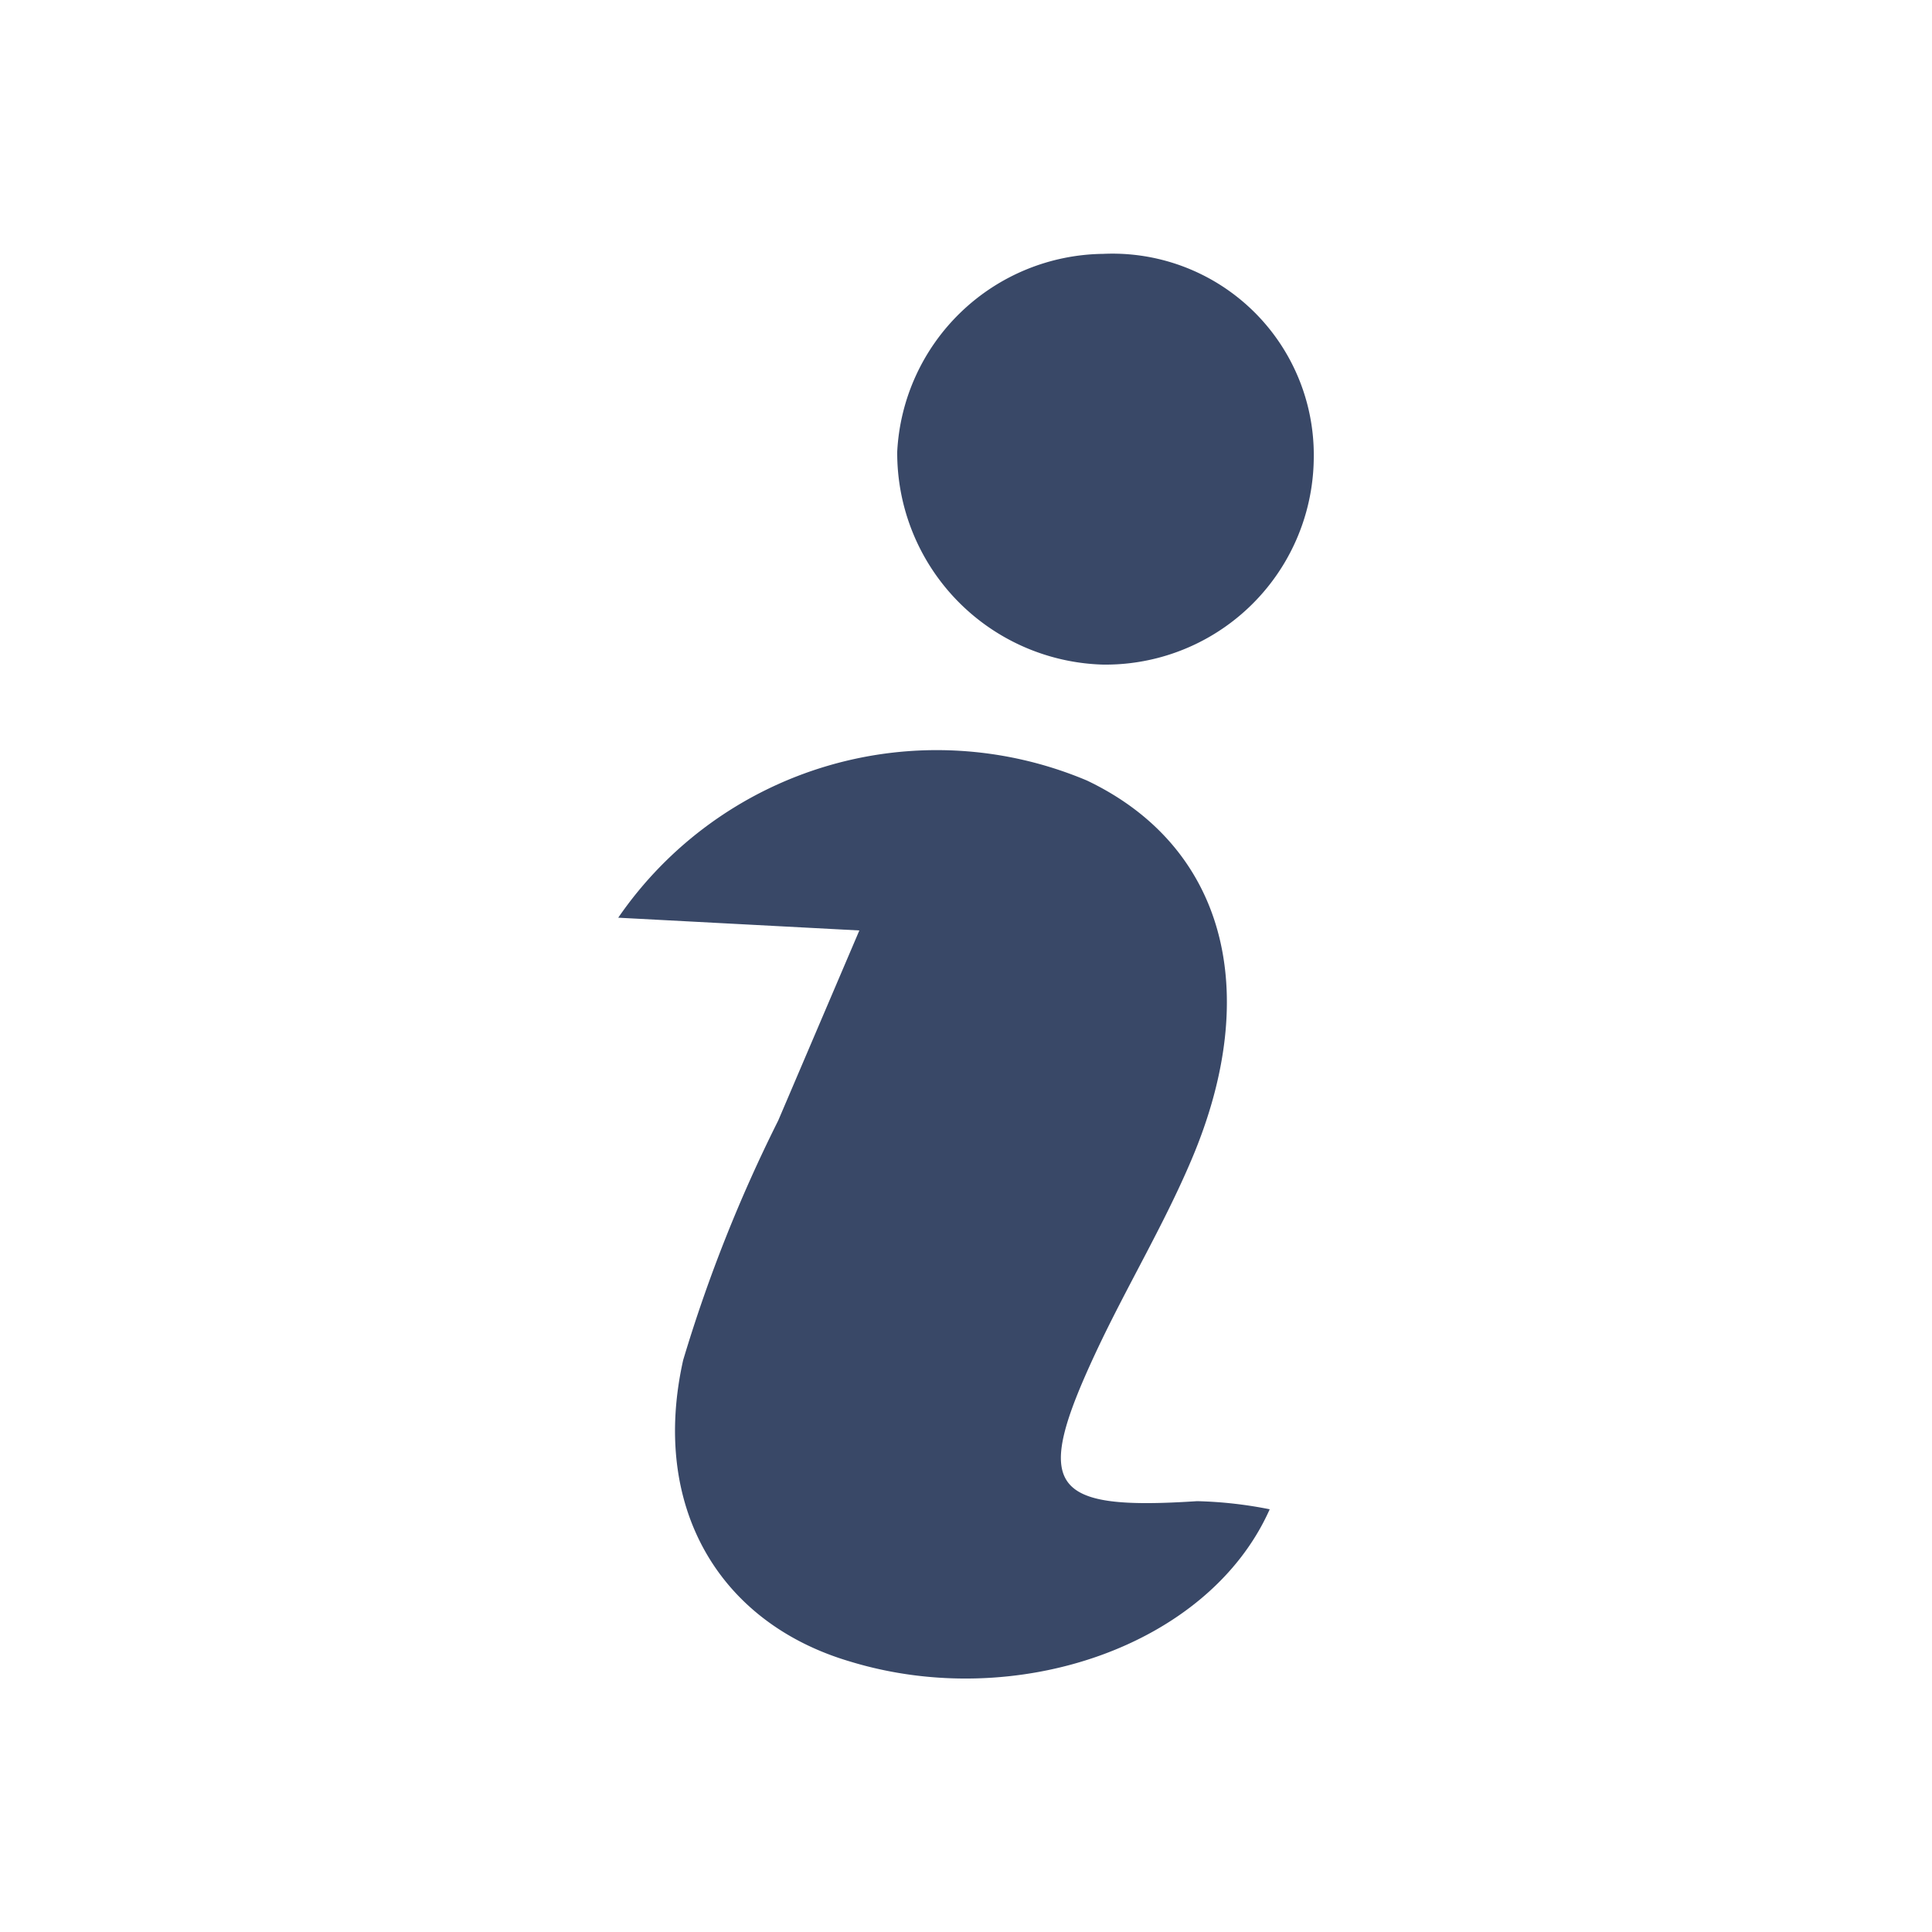 <svg id="Layer_1" data-name="Layer 1" xmlns="http://www.w3.org/2000/svg" viewBox="0 0 50 50"><defs><style>.cls-1{fill:#394867;}</style></defs><path class="cls-1" d="M22.24,24.08,16,23.75A10,10,0,0,1,28.13,20.2c3.53,1.68,4.59,5.41,2.69,9.85-.72,1.69-1.68,3.28-2.46,4.95-1.64,3.51-1.21,4.1,2.62,3.85a10.81,10.81,0,0,1,1.88.21C31.28,42.61,26.29,44.31,22,43c-3.39-1-5.17-4-4.32-7.8A38.45,38.45,0,0,1,20.14,29Z"/><path class="cls-1" d="M34,11.86a5.39,5.39,0,0,1-5.45,5.34,5.48,5.48,0,0,1-5.33-5.51,5.4,5.4,0,0,1,5.33-5.12A5.21,5.21,0,0,1,34,11.86Z"/></svg>